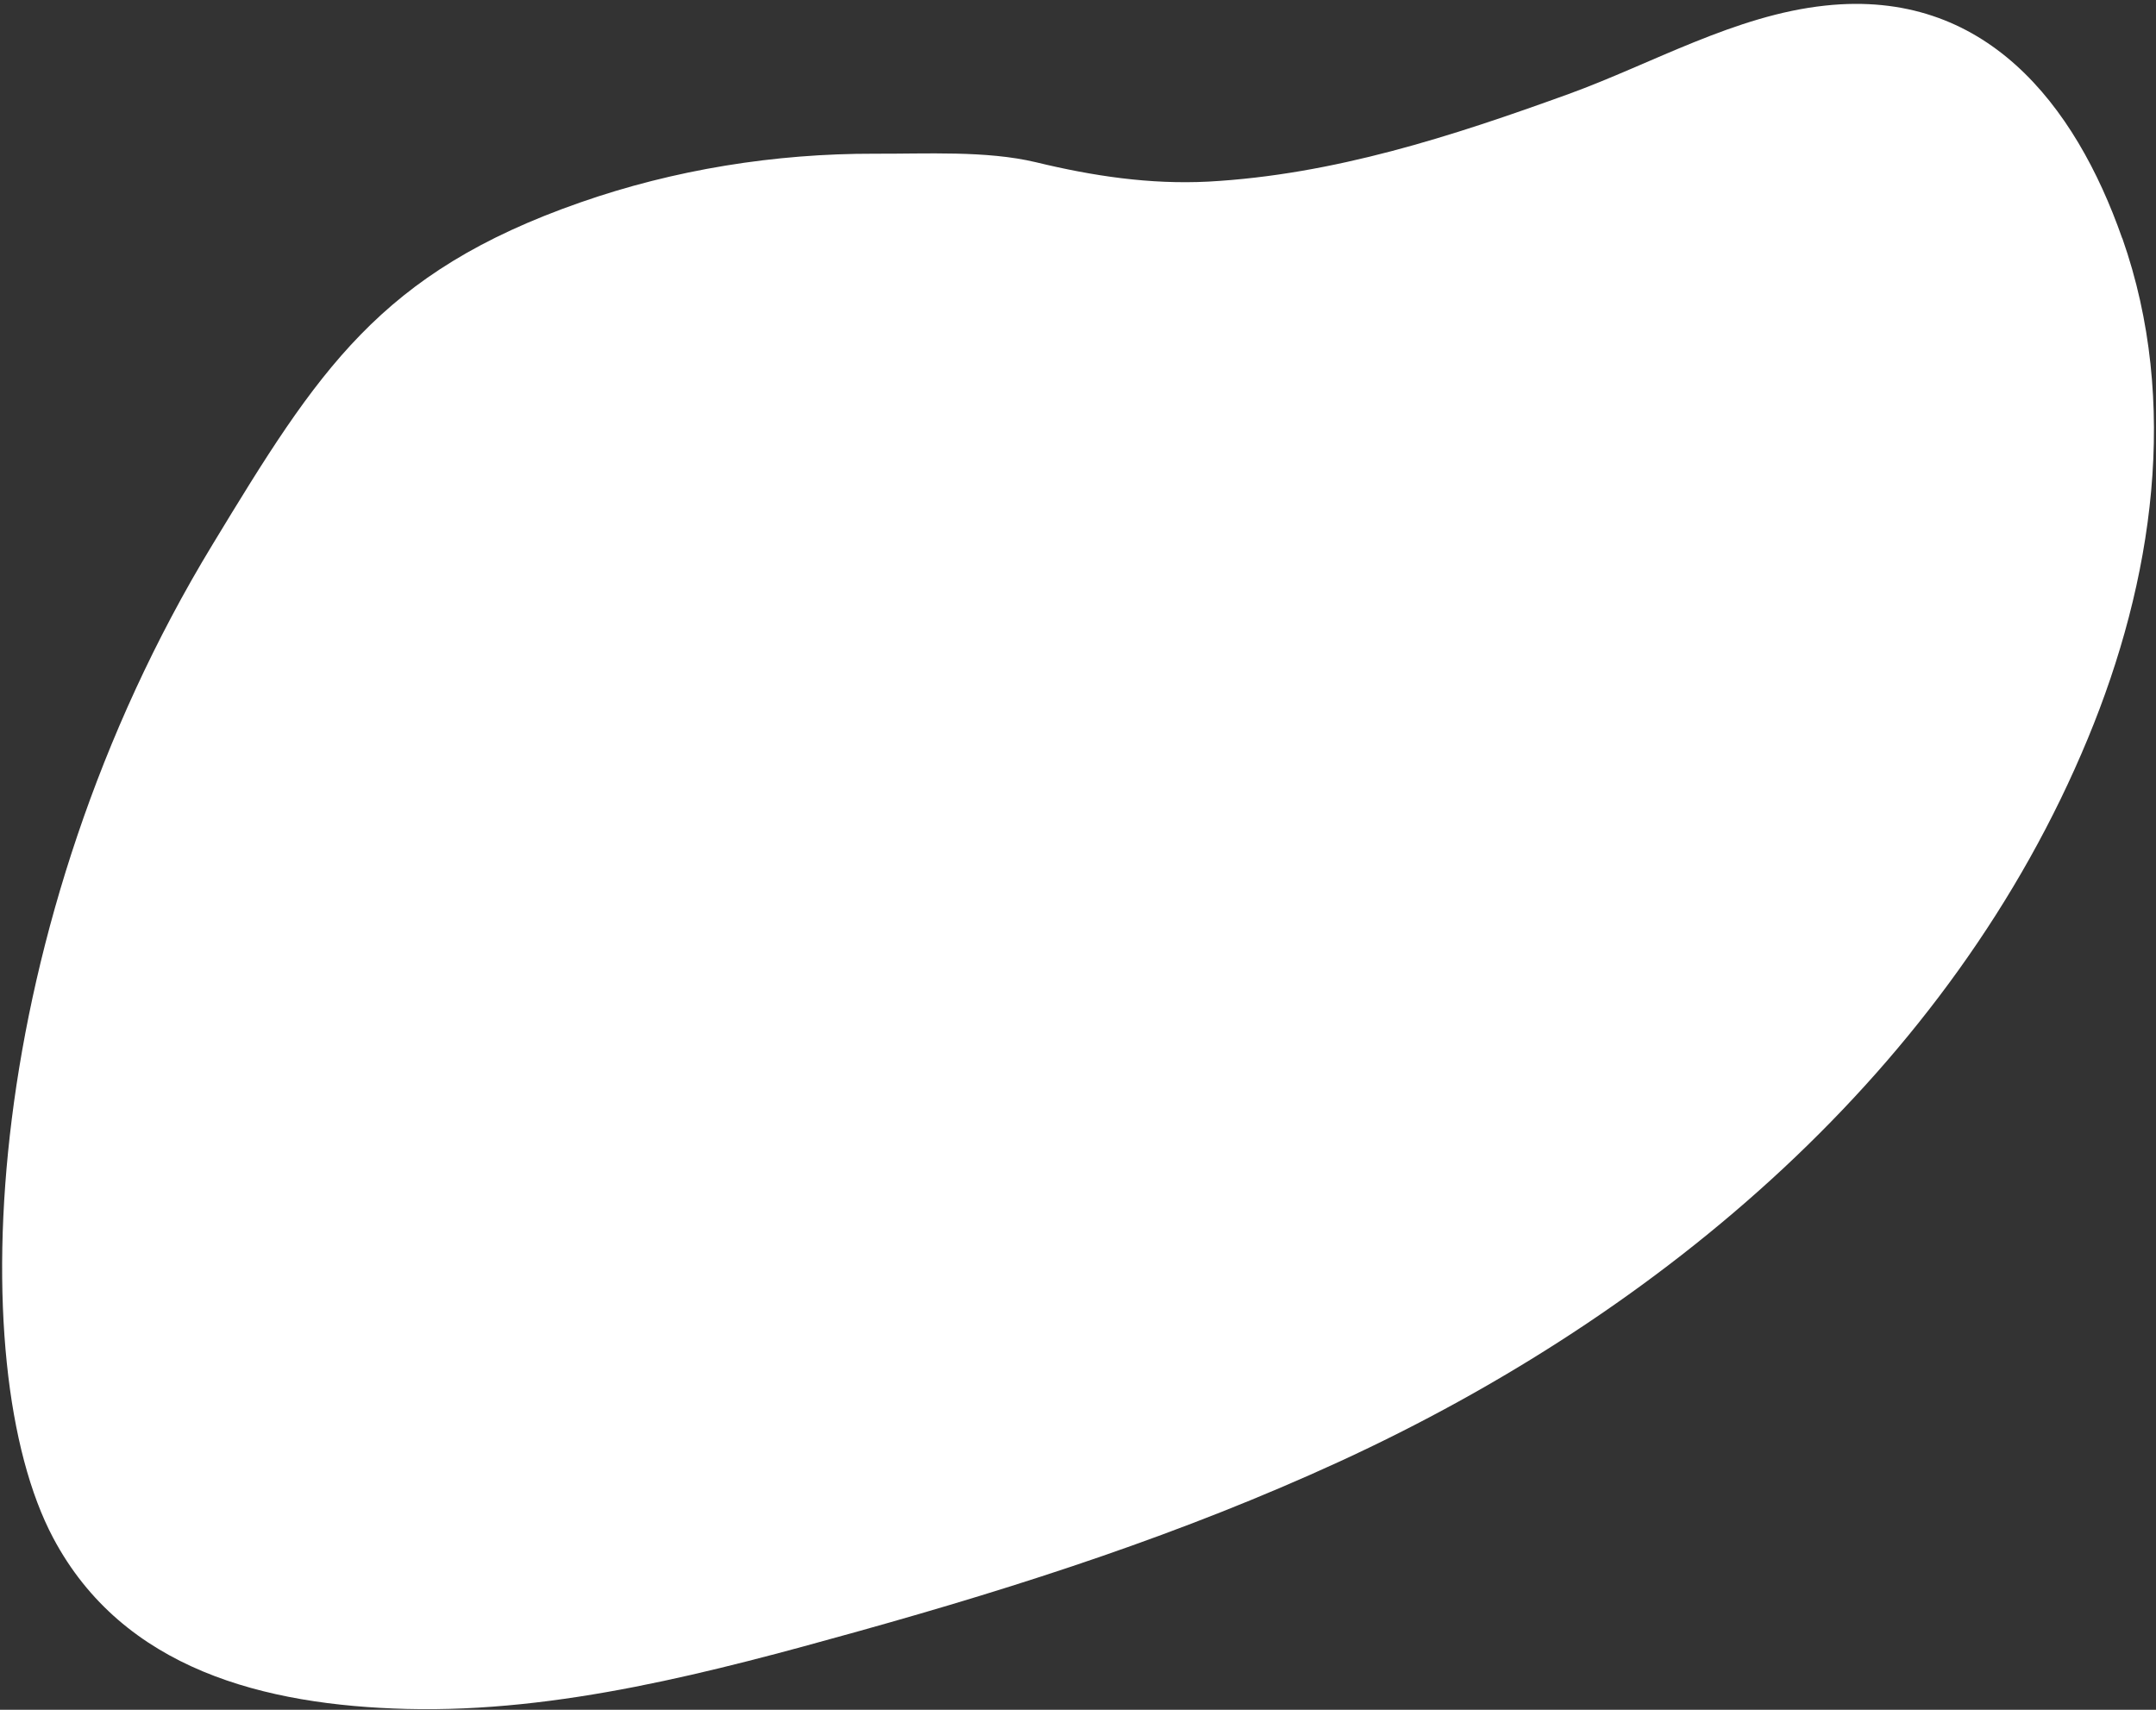 <svg width="435" height="345" viewBox="0 0 435 345" fill="none" xmlns="http://www.w3.org/2000/svg">
<rect x="0" y="0" width="435" height="345" fill="#333333" stroke="none"/>
<path d="M428.163 48.037C418.685 21.011 400.468 -2.361 368.25 1.13C350.118 3.056 333.348 12.847 316.506 18.965C292.92 27.507 269.092 35.259 243.81 36.644C232.032 37.255 220.467 35.512 209.047 32.744C198.986 30.341 186.781 31.066 176.506 31.016C156.302 30.965 136.044 34.219 117.074 40.852C76.603 54.983 64.188 74.745 42.847 109.934C-3.637 186.463 -7.85 275.331 10.731 310.322C24.805 336.832 53.336 344.099 82.082 344.828C112.818 345.605 143.826 337.351 173.057 329.197C206.323 319.924 238.77 309.373 270.174 294.956C335.372 265.004 393.663 215.654 421.247 149.023C434.407 117.275 439.835 81.184 428.213 48.102" fill="white"/>
</svg>
